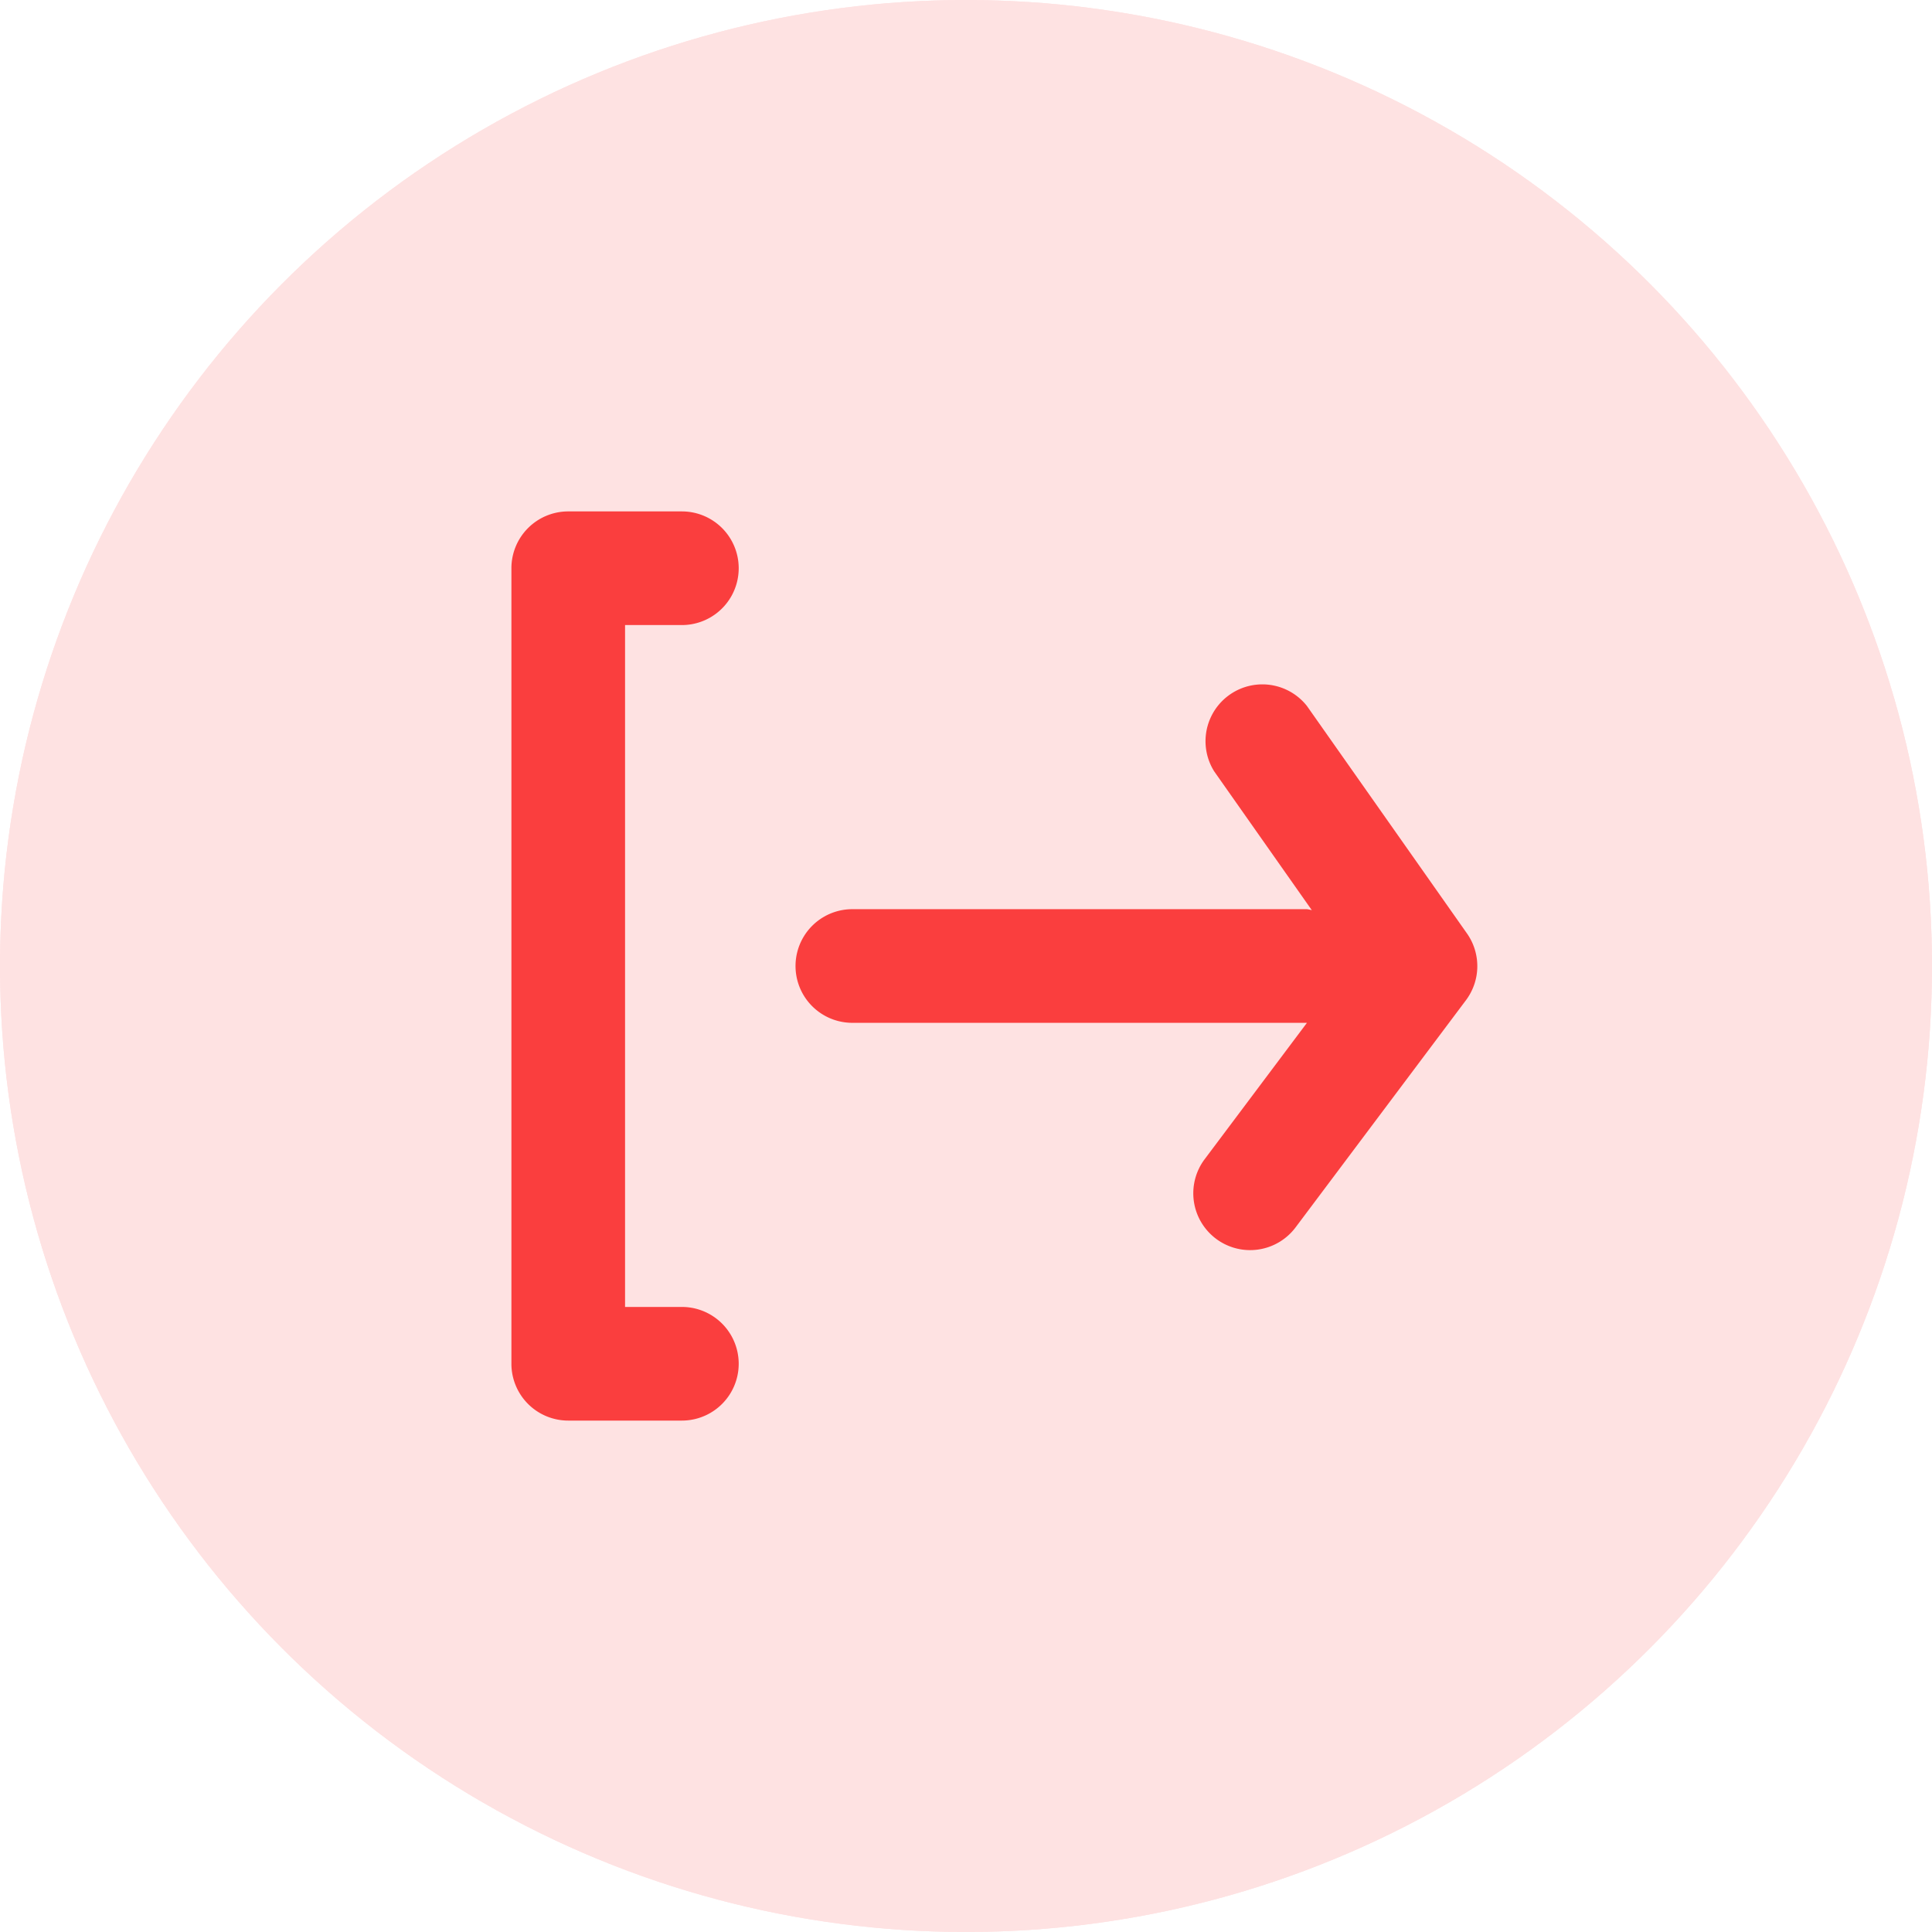 <svg xmlns="http://www.w3.org/2000/svg" xmlns:xlink="http://www.w3.org/1999/xlink" width="34" height="34" viewBox="0 0 34 34">
  <defs>
    <clipPath id="clip-path">
      <path id="_Icon_Сolor" data-name="🎨 Icon Сolor" d="M1,16a1,1,0,0,1-1-1V1A1,1,0,0,1,1,0H3A1,1,0,1,1,3,2H2V14H3a1,1,0,1,1,0,2Zm11.4-3.2a1,1,0,0,1-.2-1.4L14,9H6A1,1,0,1,1,6,7h8a.7.7,0,0,1,.086.018L12.368,4.575A1,1,0,0,1,14,3.424l2.814,4A1,1,0,0,1,16.8,8.6l-3,4a1,1,0,0,1-1.4.2Z" transform="translate(4 4)" fill="#fa3e3e"/>
    </clipPath>
  </defs>
  <g id="Oval_Copy" data-name="Oval Copy" fill="#fa3e3e" stroke="#fa3e3e" stroke-miterlimit="10" stroke-width="1" opacity="0.15">
    <circle cx="17" cy="17" r="17" stroke="none"/>
    <circle cx="17" cy="17" r="16.5" fill="none"/>
  </g>
  <g id="_01_Icons_Filled_alert-circle-fill_Copy_4" data-name="01) Icons/Filled/alert-circle-fill Copy 4" transform="translate(5 5)">
    <rect id="_01_Icons_Line_log-out_background" data-name="01) Icons/Line/log-out background" width="24" height="24" fill="none"/>
    <g id="Group_110" data-name="Group 110">
      <path id="_Icon_Сolor-2" data-name="🎨 Icon Сolor" d="M1,16a1,1,0,0,1-1-1V1A1,1,0,0,1,1,0H3A1,1,0,1,1,3,2H2V14H3a1,1,0,1,1,0,2Zm11.4-3.2a1,1,0,0,1-.2-1.4L14,9H6A1,1,0,1,1,6,7h8a.7.7,0,0,1,.086.018L12.368,4.575A1,1,0,0,1,14,3.424l2.814,4A1,1,0,0,1,16.8,8.6l-3,4a1,1,0,0,1-1.4.2Z" transform="translate(4 4)" fill="#fa3e3e"/>
    </g>
  </g>
</svg>
